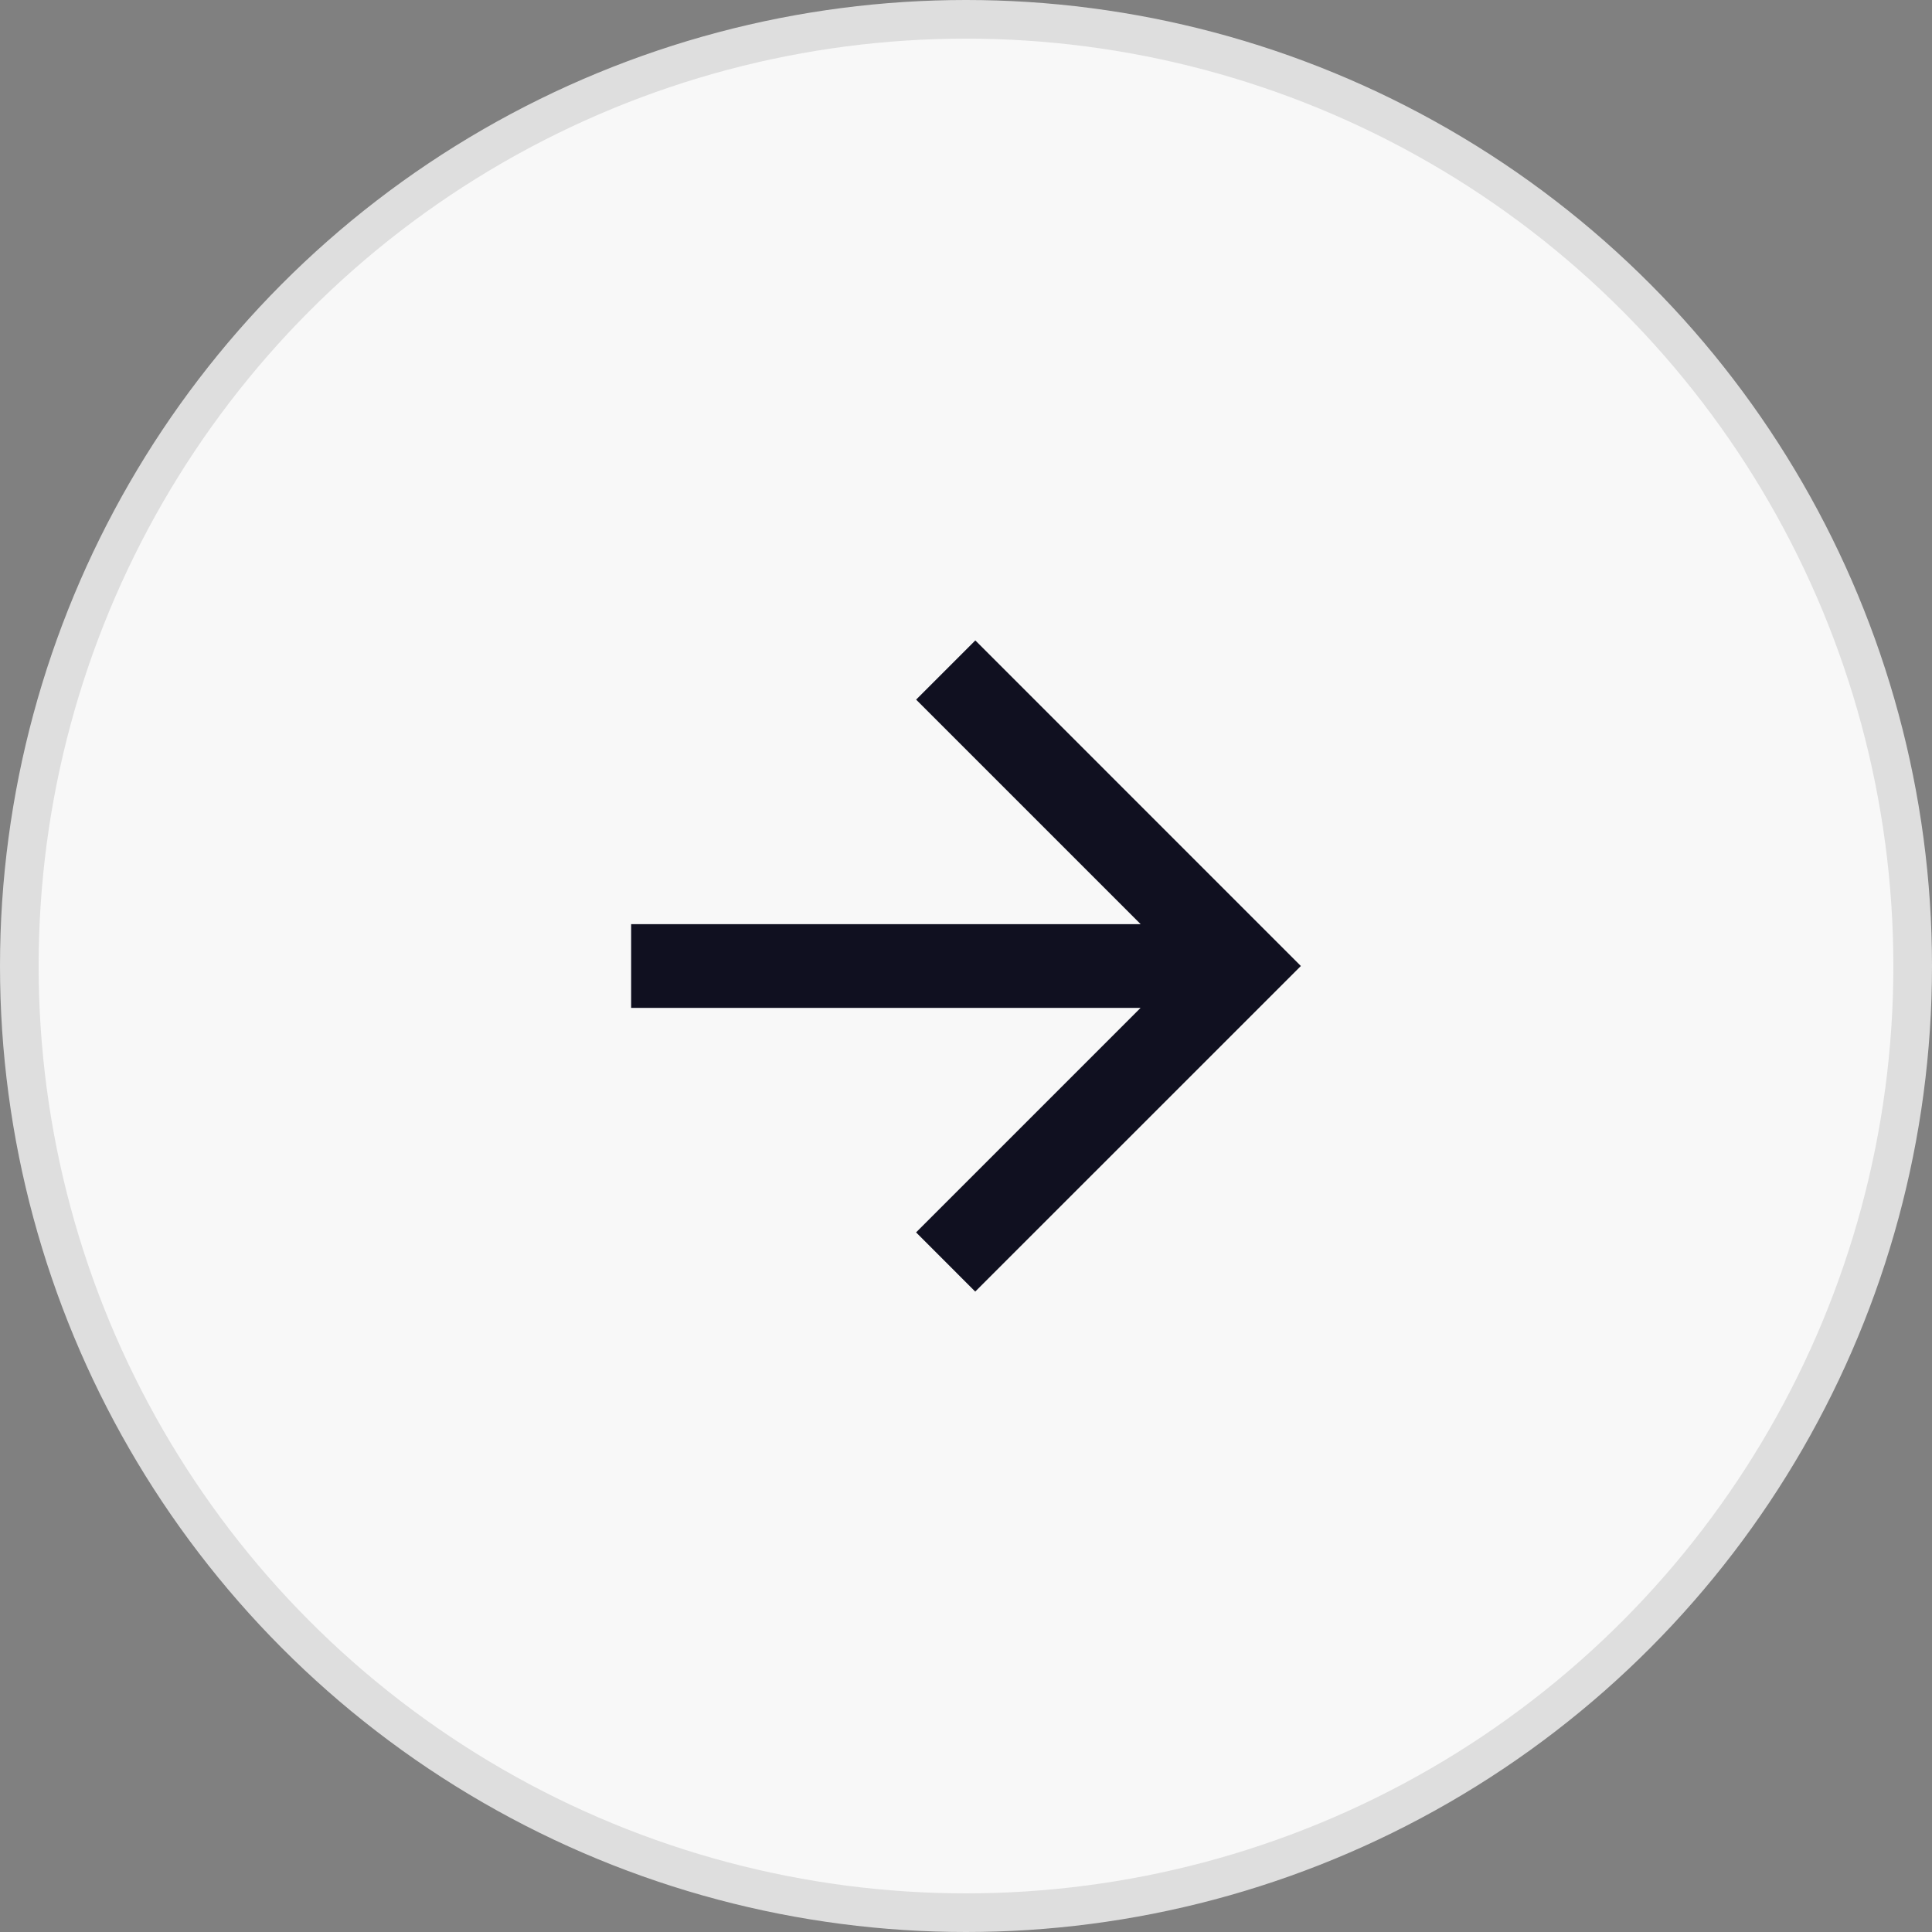 <svg width="50" height="50" fill="none" xmlns="http://www.w3.org/2000/svg"><rect width="100%" height="100%" fill="#808080" stroke="none"/><circle cx="25" cy="25" r="24.5" fill="#F8F8F8" stroke="#DEDEDE"/><path d="M29.52 23.917l-5.811-5.811 1.532-1.532L33.666 25l-8.427 8.426-1.531-1.532 5.81-5.81H16.334v-2.167H29.52z" fill="#101020"/></svg>